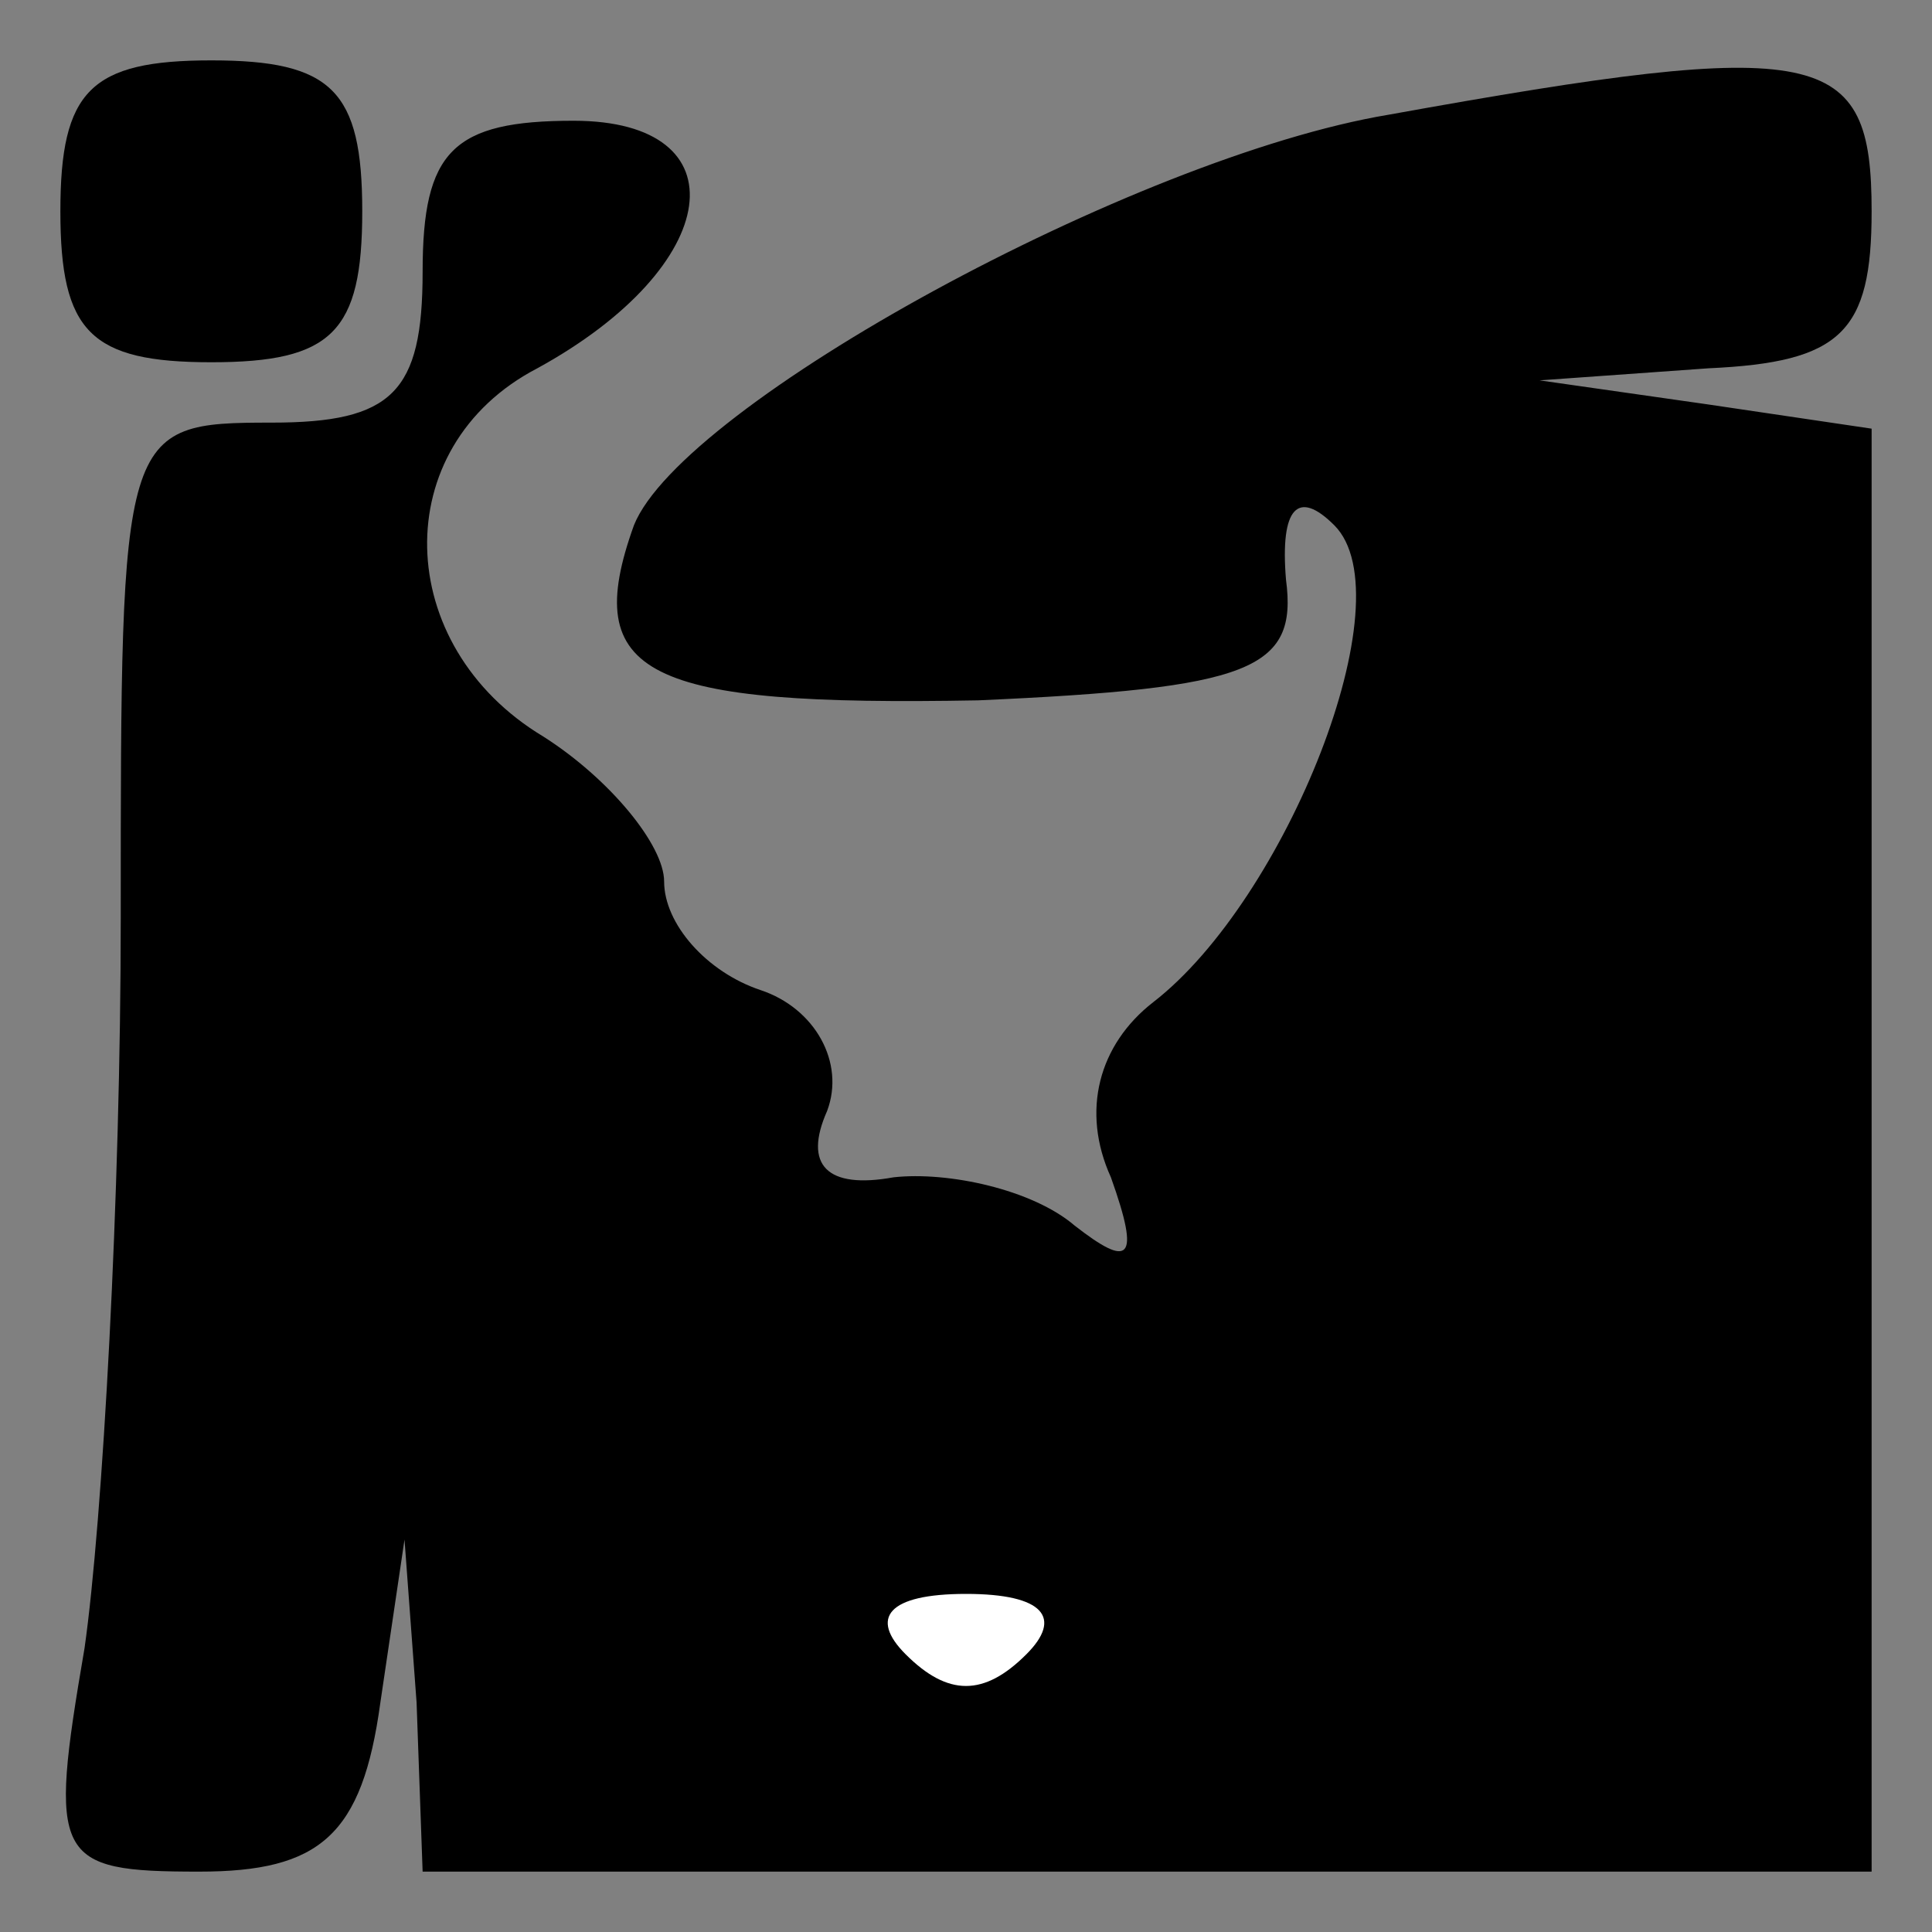 <?xml version="1.0" standalone="no"?>
<!DOCTYPE svg PUBLIC "-//W3C//DTD SVG 20010904//EN"
 "http://www.w3.org/TR/2001/REC-SVG-20010904/DTD/svg10.dtd">
<svg version="1.0" xmlns="http://www.w3.org/2000/svg"
 width="32pt" height="32pt" viewBox="0 0 32 32"
 preserveAspectRatio="xMidYMid meet">
<rect x="0" y="0" width="32" height="32" fill="#808080" stroke="none"/>
<g transform="translate(0,32) scale(0.1,-0.1)"
fill="#000000" stroke="none">
<path fill="#000000" stroke="none" d="M10 285 c0 -20 5 -25 25 -25 20 0 25 5
25 25 0 20 -5 25 -25 25 -20 0 -25 -5 -25 -25z"/>
<path fill="#000000" stroke="none" d="M230 301 c-42 -7 -117 -48 -125 -68 -9
-25 2 -30 57 -29 45 2 53 5 51 20 -1 12 2 15 8 9 12 -12 -8 -62 -30 -79 -9 -7
-12 -18 -7 -29 5 -14 3 -15 -6 -8 -7 6 -21 9 -30 8 -11 -2 -15 2 -11 11 3 8
-2 17 -11 20 -9 3 -16 11 -16 18 0 6 -9 17 -20 24 -25 15 -26 48 -1 61 31 17
34 41 6 41 -20 0 -25 -5 -25 -25 0 -20 -5 -25 -25 -25 -25 0 -25 -1 -25 -82 0
-46 -3 -100 -6 -121 -6 -35 -5 -37 19 -37 20 0 27 6 30 28 l4 27 2 -27 1 -28
120 0 120 0 0 119 0 120 -27 4 -28 4 28 2 c22 1 27 6 27 26 0 27 -8 29 -80 16z"/>
<path fill="#ffffff" stroke="none" d="M170 46 c-7 -7 -13 -7 -20 0 -6 6 -3
10 10 10 13 0 16 -4 10 -10z"/>
</g>
</svg>
